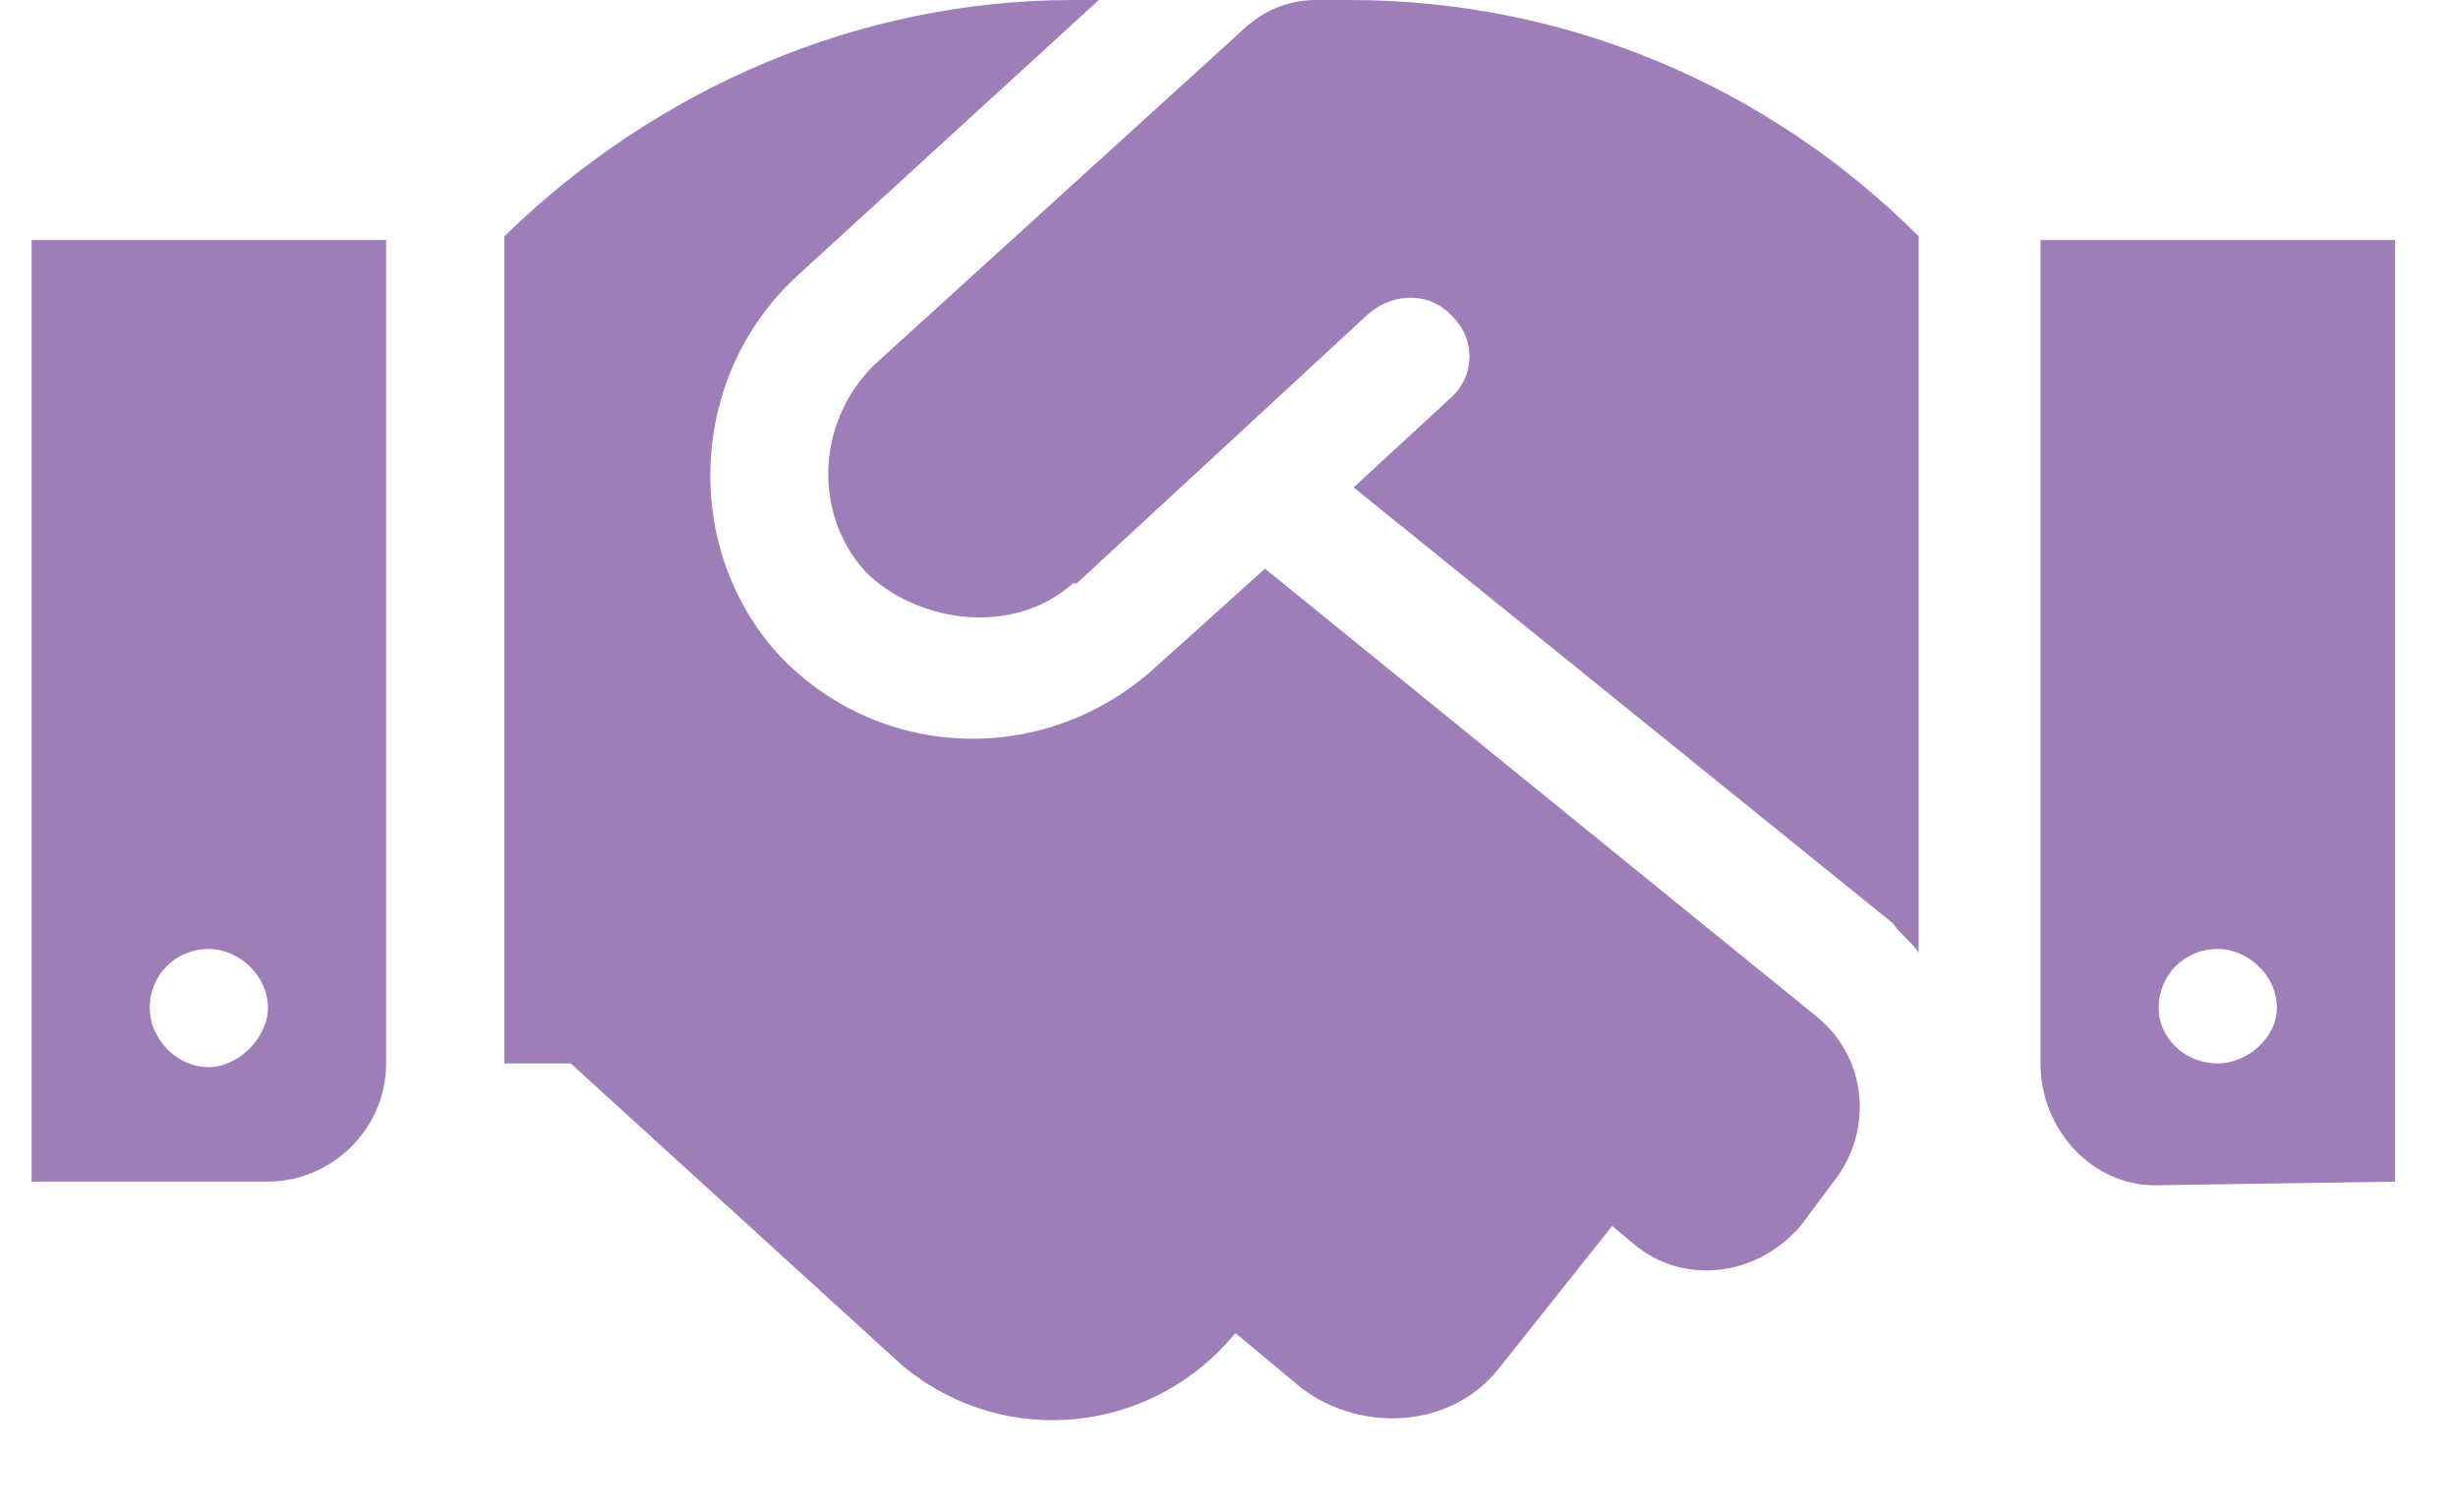 <svg width="26" height="16" viewBox="0 0 26 16" fill="none" xmlns="http://www.w3.org/2000/svg">
<path d="M0.334 12.5H2.834C3.498 12.5 4.084 11.953 4.084 11.25V2.539H0.334V12.5ZM2.209 10.039C2.521 10.039 2.834 10.312 2.834 10.664C2.834 10.977 2.521 11.289 2.209 11.289C1.857 11.289 1.584 10.977 1.584 10.664C1.584 10.312 1.857 10.039 2.209 10.039ZM13.928 0C13.615 0 13.342 0.117 13.107 0.352L9.24 3.867C8.615 4.492 8.615 5.469 9.162 6.055C9.67 6.562 10.685 6.758 11.35 6.172C11.35 6.172 11.35 6.172 11.389 6.172L14.475 3.32C14.748 3.086 15.139 3.086 15.373 3.359C15.607 3.594 15.607 3.984 15.334 4.219L14.318 5.156L20.021 9.766C20.1 9.883 20.217 9.961 20.295 10.078V2.5C18.693 0.898 16.545 0 14.279 0H13.928ZM13.381 6.016L12.209 7.07C11.037 8.125 9.279 8.047 8.225 6.914C7.209 5.781 7.287 3.984 8.42 2.93L11.623 0H11.35C9.084 0 6.936 0.938 5.334 2.5V11.25H6.037L9.553 14.453C10.646 15.352 12.209 15.156 13.068 14.102L13.771 14.688C14.396 15.156 15.334 15.117 15.842 14.492L17.053 12.969L17.287 13.164C17.795 13.594 18.576 13.516 19.045 12.969L19.396 12.5C19.826 11.953 19.748 11.172 19.201 10.742L13.381 6.016ZM21.584 2.539V11.25C21.584 11.953 22.131 12.539 22.795 12.539L25.334 12.5V2.539H21.584ZM23.459 11.25C23.107 11.25 22.834 10.977 22.834 10.664C22.834 10.312 23.107 10.039 23.459 10.039C23.771 10.039 24.084 10.312 24.084 10.664C24.084 10.977 23.771 11.25 23.459 11.25Z" fill="#9E7EB9"/>
</svg>
